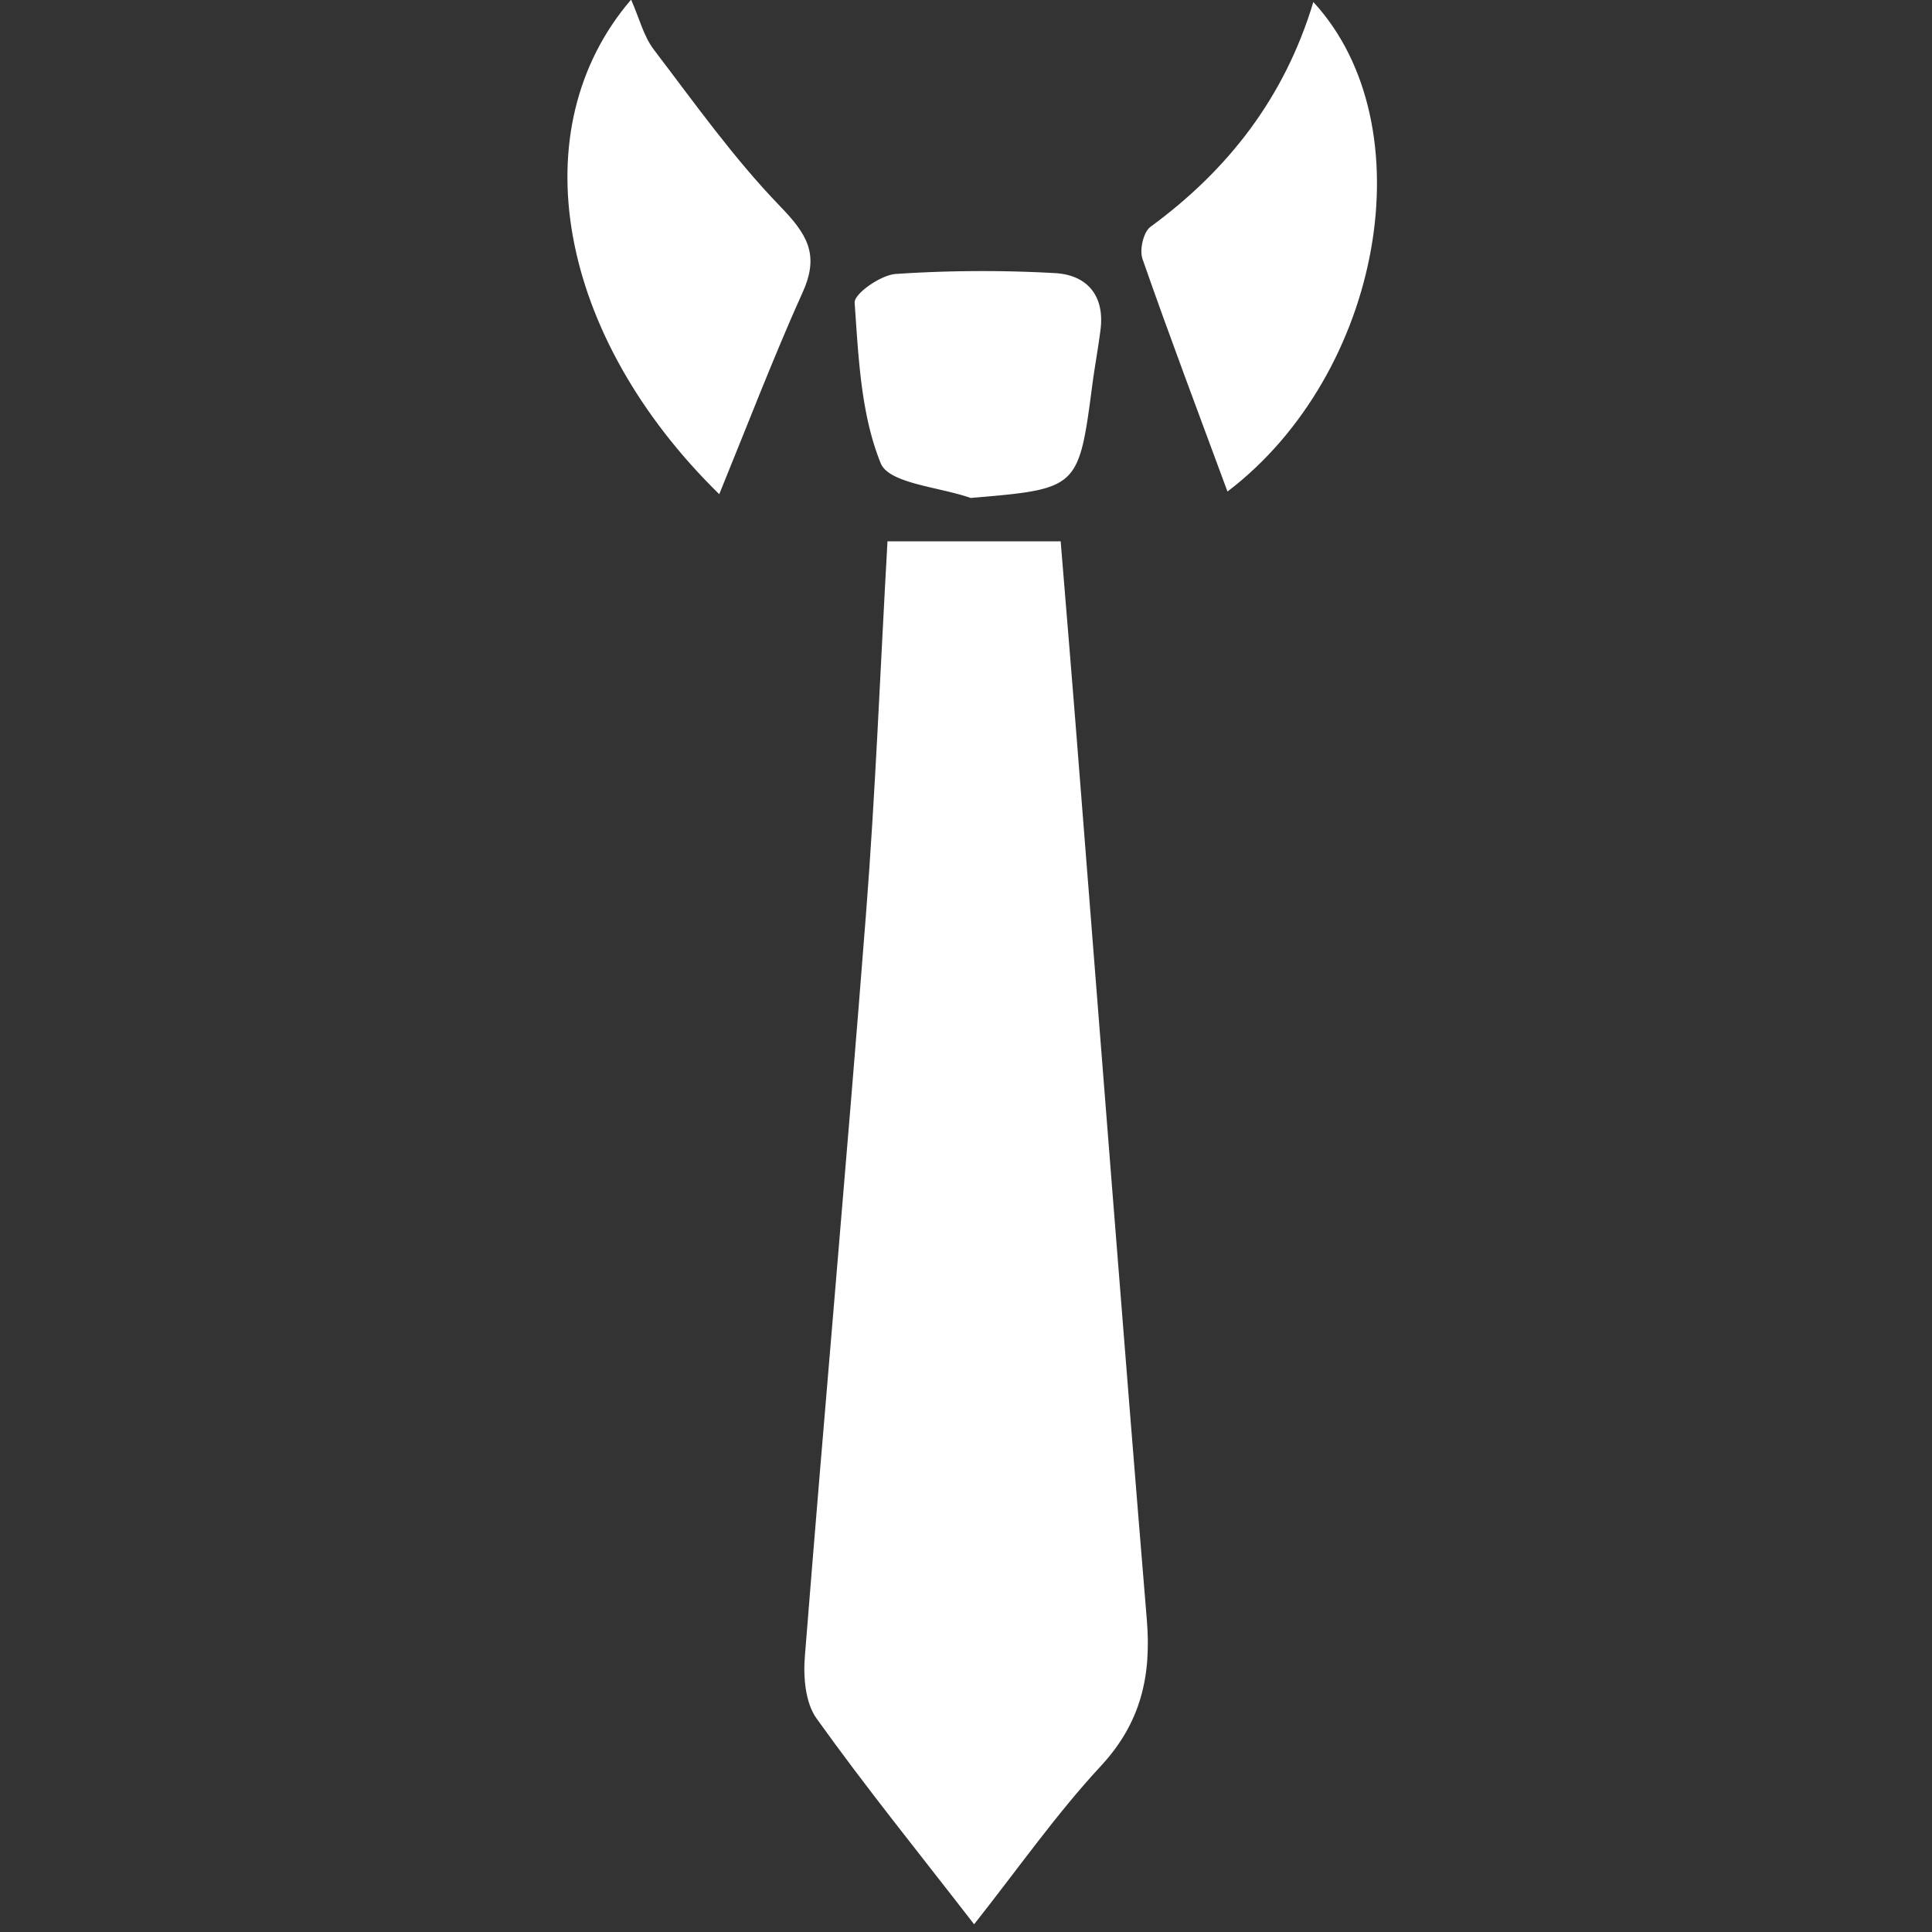 <svg id="Layer_1" data-name="Layer 1" xmlns="http://www.w3.org/2000/svg" viewBox="0 0 500 500"><rect x="0" y="0" width="500" height="500" fill="#333333" stroke="none"/><defs><style>.cls-1{fill:#fff;}</style></defs><path class="cls-1" d="M252.1,498c-14.43-18.64-28.14-35.58-40.79-53.28-2.92-4.08-3.46-10.83-3-16.2,5.08-64,10.83-127.87,15.8-191.85,2.47-31.72,3.7-63.53,5.57-96.58h44.82c1.46,17.91,3,36.22,4.43,54.54,5.93,74.87,11.69,149.76,17.87,224.61,1.2,14.51-1.55,26.62-11.86,37.76C273.41,469.41,263.64,483.41,252.1,498Z"/><path class="cls-1" d="M186.14,127.9c-41.86-41-51.59-94.44-22.81-128,2.13,4.83,3.23,9.45,5.86,12.91,10.53,13.82,20.67,28.12,32.69,40.56,6.84,7.07,10.24,12.32,6,21.92C200.19,92.38,193.48,109.93,186.14,127.9Z"/><path class="cls-1" d="M339.89.52c29.45,31.92,17.82,96.22-22.22,126.69-7.46-20.23-15-40.13-22-60.22-.81-2.32.24-6.94,2.05-8.27C317.83,44,332.47,25.21,339.89.52Z"/><path class="cls-1" d="M251.21,128.87c-8.09-2.86-21.16-3.7-23.29-9-5.15-12.73-5.74-27.48-6.74-41.52-.16-2.34,6.75-7.18,10.64-7.45A335.43,335.43,0,0,1,273,70.68c8.19.44,12.92,5.69,11.82,14.58-.59,4.72-1.47,9.41-2.1,14.13C279.15,126.51,279.16,126.51,251.21,128.87Z"/></svg>